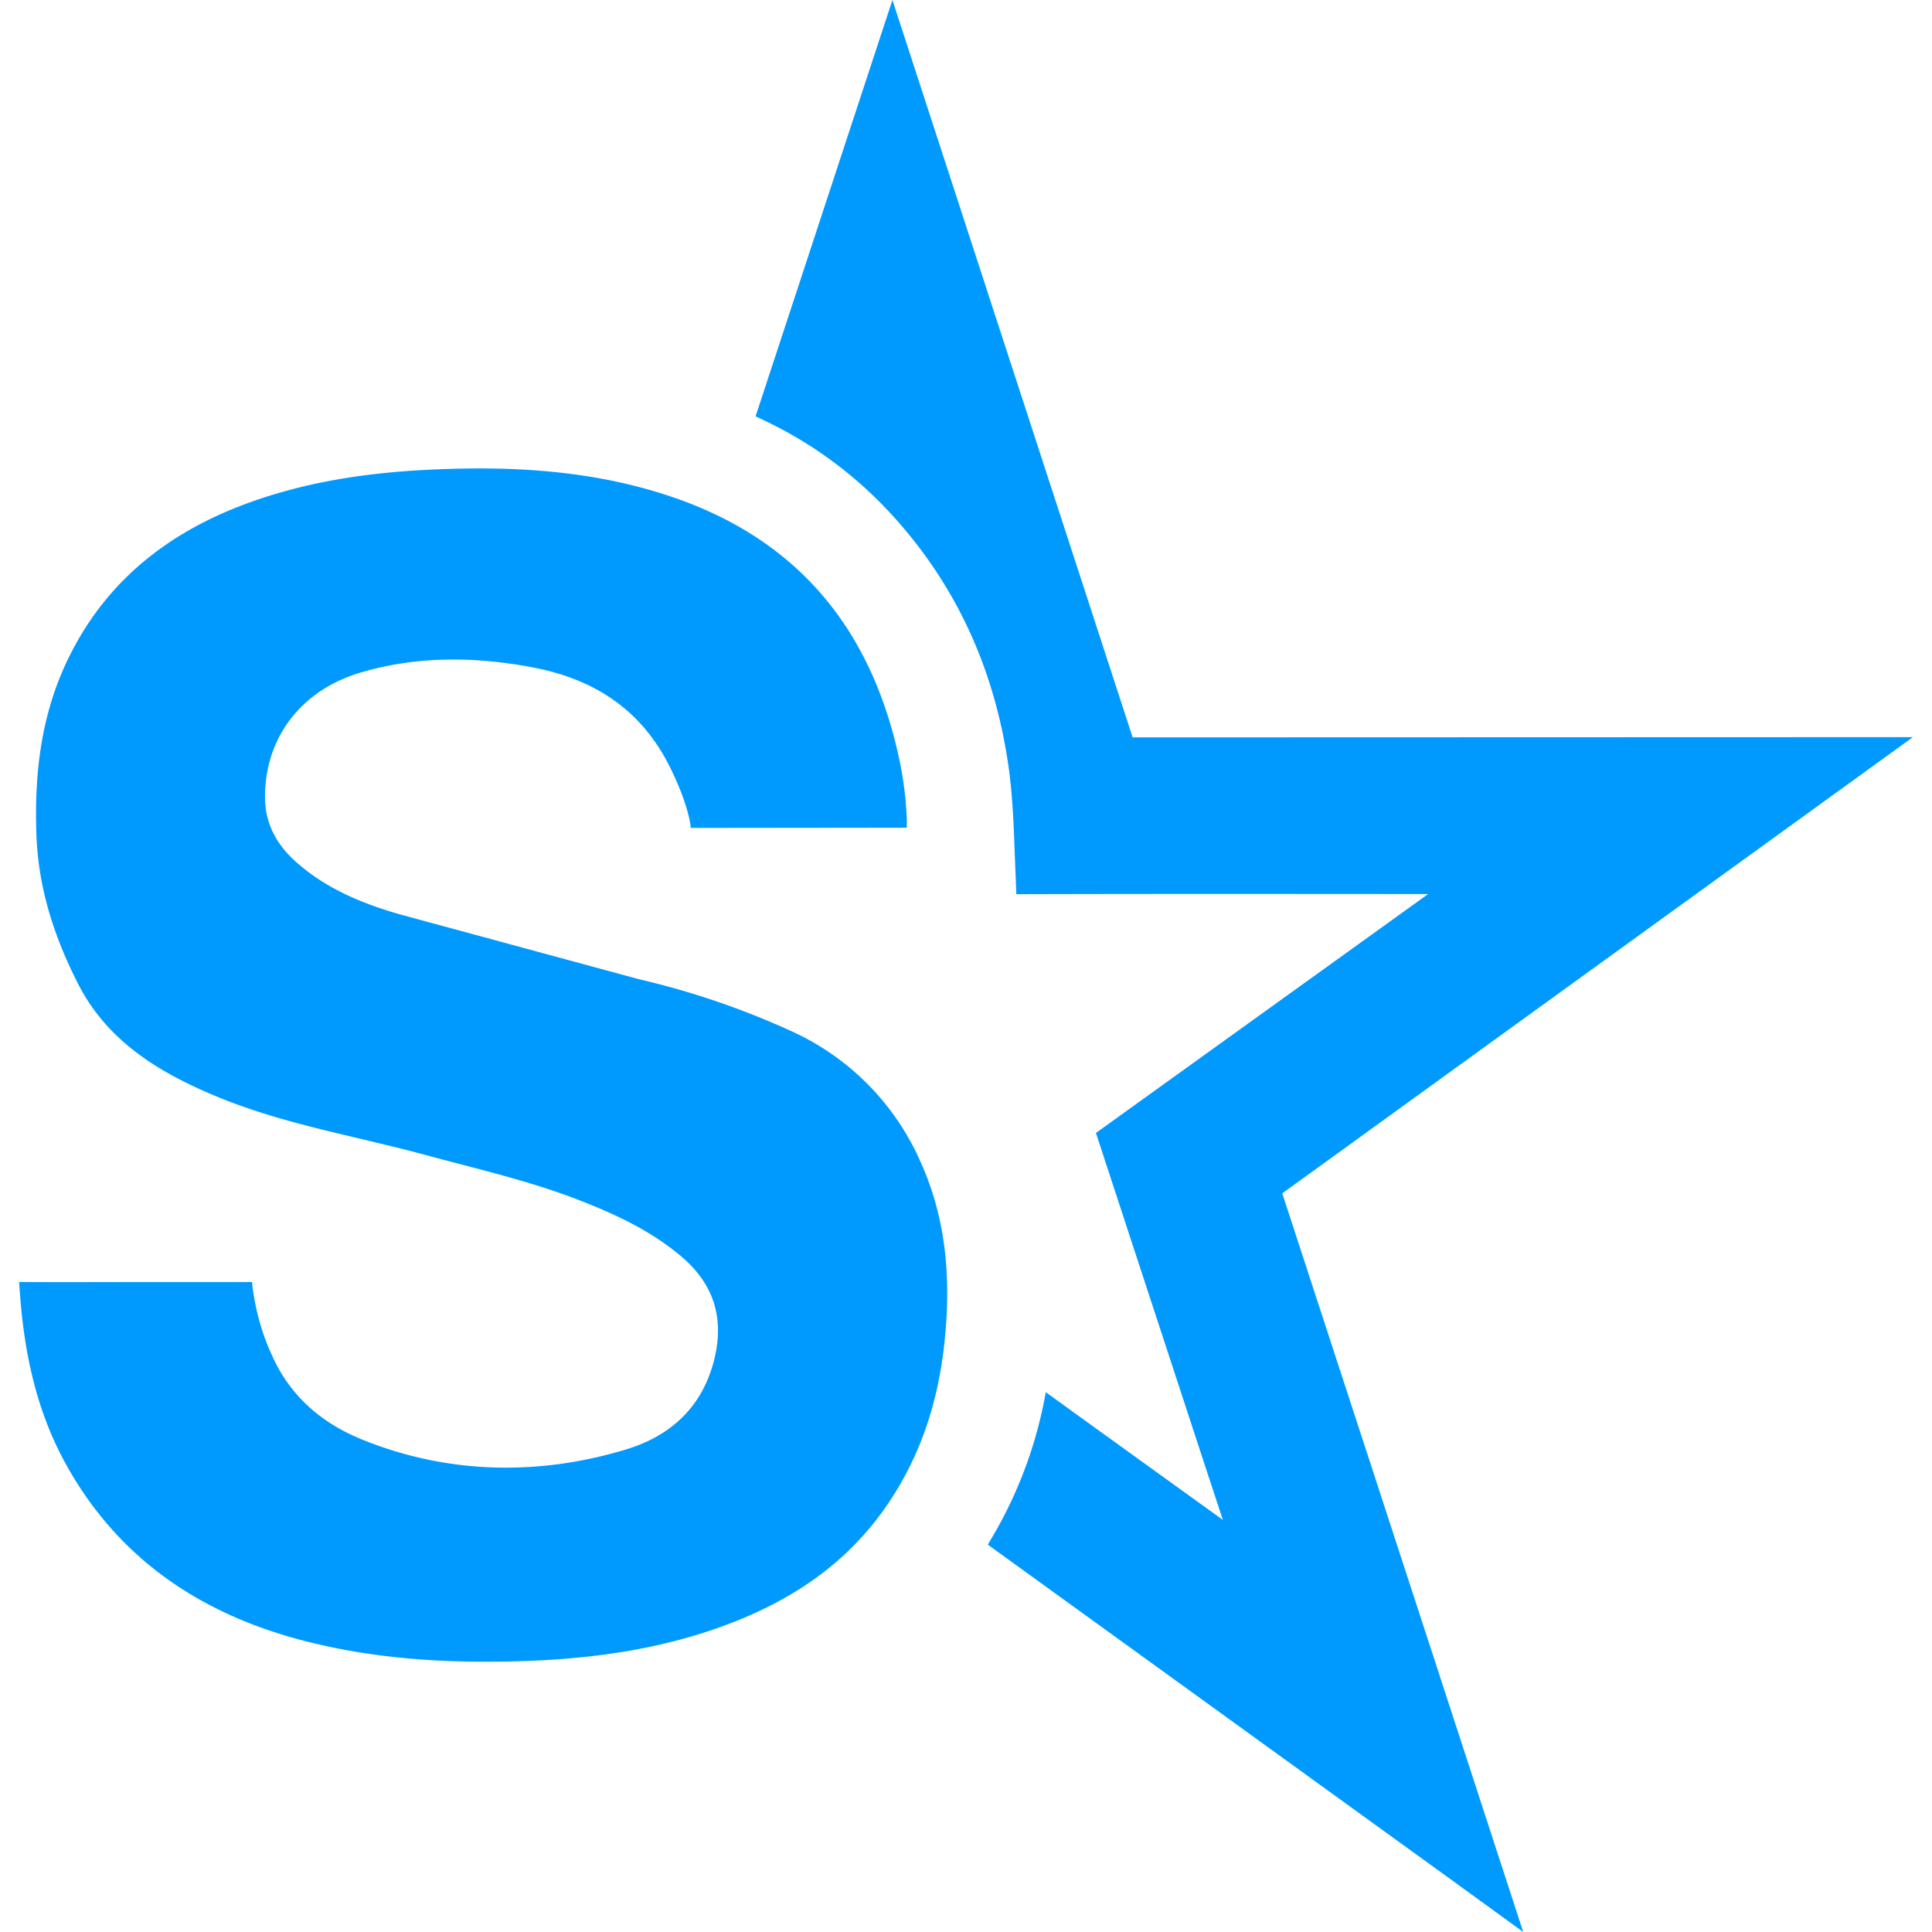 <svg fill="#009AFF" role="img" viewBox="0 0 24 24" xmlns="http://www.w3.org/2000/svg"><title>Skyrock</title><path d="M11.416 14.39A3.189 3.189 0 0 0 9.81 12.8a10.005 10.005 0 0 0-1.877-0.637l-2.964-0.804c-0.463-0.133-0.907-0.315-1.276-0.638-0.247-0.215-0.4-0.479-0.401-0.817-0.002-0.738 0.447-1.333 1.196-1.552 0.697-0.204 1.407-0.196 2.116-0.064 0.775 0.144 1.37 0.527 1.728 1.261 0.238 0.488 0.249 0.736 0.249 0.736l2.684-0.003v-0.097a4.437 4.437 0 0 0-0.088-0.726c-0.333-1.59-1.214-2.718-2.771-3.266-1.011-0.356-2.06-0.41-3.118-0.356-0.755 0.039-1.497 0.152-2.21 0.413-0.996 0.364-1.775 0.98-2.24 1.951-0.332 0.692-0.414 1.428-0.385 2.187 0.026 0.654 0.222 1.254 0.516 1.832 0.357 0.7 0.974 1.082 1.66 1.375 0.857 0.367 1.778 0.513 2.67 0.756 0.622 0.169 1.25 0.311 1.854 0.542 0.465 0.178 0.916 0.384 1.303 0.709 0.414 0.347 0.546 0.776 0.413 1.3-0.15 0.584-0.544 0.937-1.091 1.103-1.09 0.331-2.226 0.308-3.288-0.126-0.45-0.184-0.819-0.479-1.052-0.92a2.857 2.857 0 0 1-0.28-0.837s-0.027-0.148-0.025-0.196H1.695c-0.444 0-1.014 0.003-1.458-0.001l0.009 0.12c0.051 0.735 0.198 1.448 0.55 2.102 0.646 1.196 1.675 1.896 2.97 2.233 0.893 0.232 1.803 0.285 2.72 0.255 0.778-0.025 1.545-0.122 2.289-0.364 0.87-0.284 1.632-0.73 2.183-1.487 0.457-0.63 0.693-1.339 0.774-2.105 0.085-0.789 0.025-1.56-0.316-2.288Zm4.513 0.434l7.834-5.667-9.693 0.003L11.086 0l-1.7 5.172 0.102 0.048c0.643 0.305 1.2 0.727 1.669 1.262 0.765 0.87 1.205 1.888 1.37 3.032 0.067 0.471 0.07 0.946 0.092 1.42l0.006 0.174c1.579-0.005 3.537-0.003 5.116-0.002l-4.127 2.968 1.4 4.27 0.177 0.537s-1.477-1.064-2.2-1.587a5.378 5.378 0 0 1-0.667 1.804l-0.053 0.09 5.803 4.196 0.848 0.616-1.485-4.555-1.508-4.62Z"/></svg>